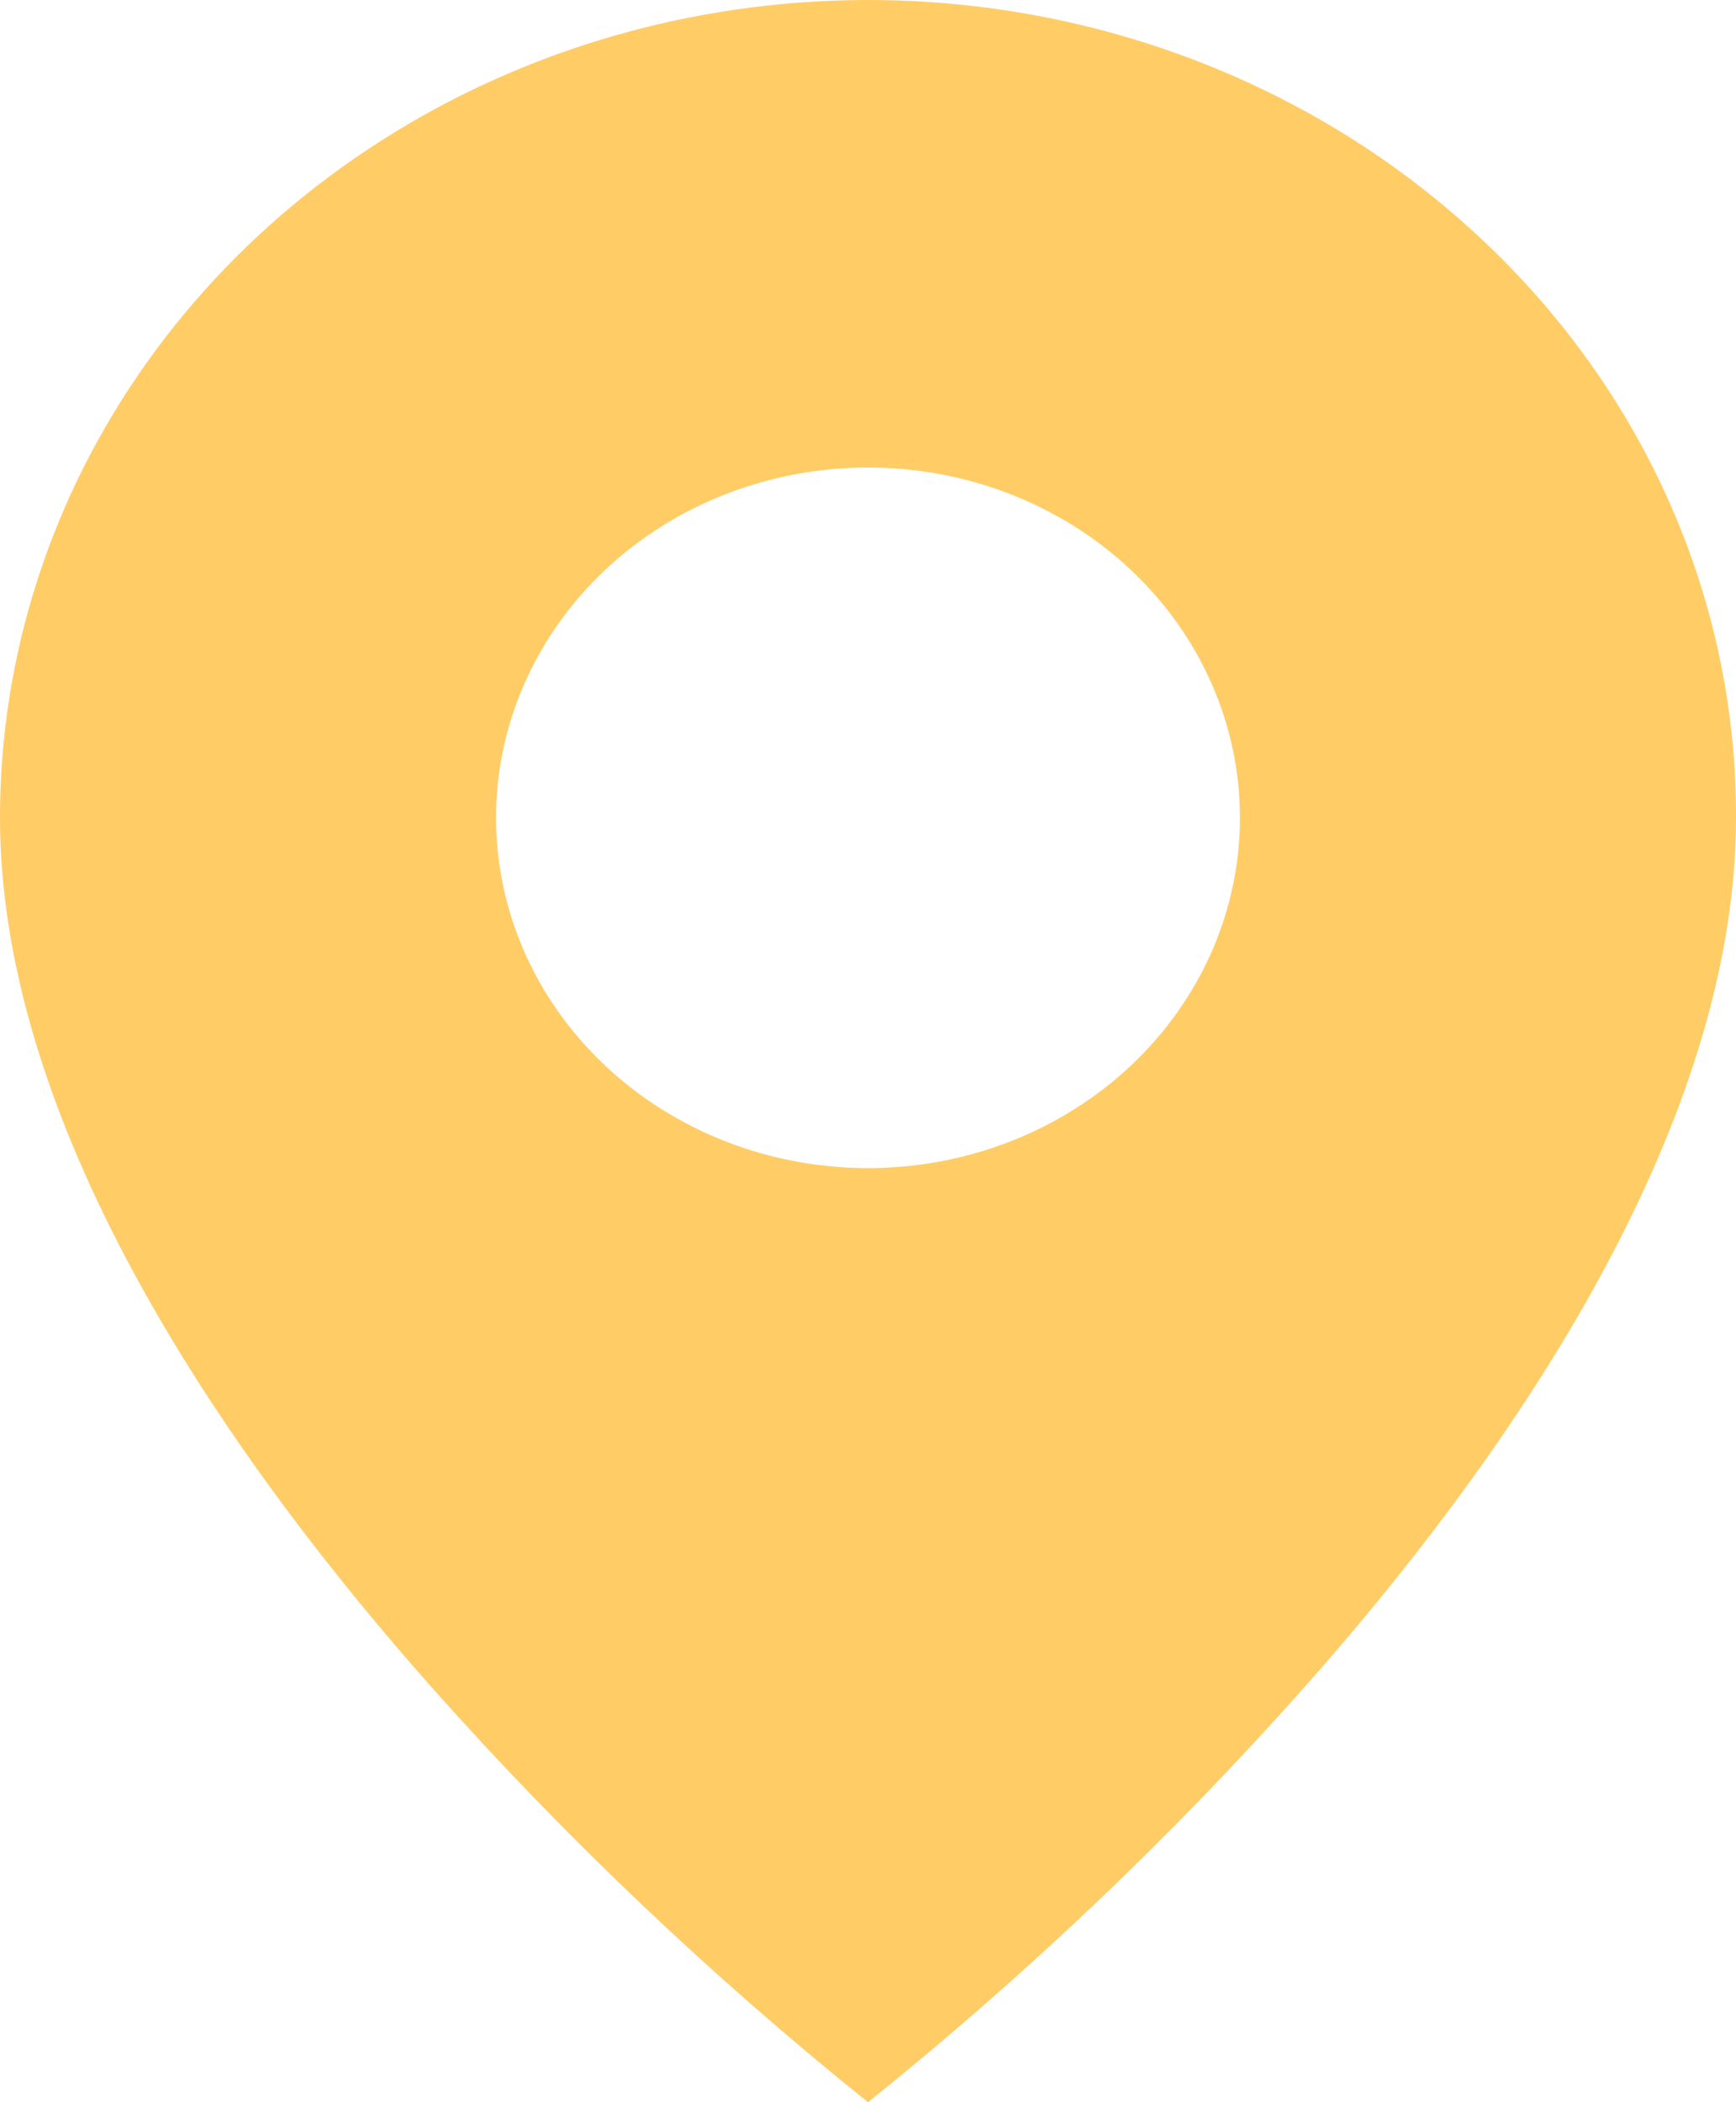 <svg width="19" height="23" viewBox="0 0 19 23" fill="none" xmlns="http://www.w3.org/2000/svg">
<path d="M9.5 23C7.786 21.624 6.197 20.115 4.75 18.489C2.579 16.048 1.19278e-06 12.412 1.19278e-06 8.947C-0.001 7.178 0.556 5.448 1.6 3.976C2.644 2.505 4.128 1.358 5.864 0.681C7.601 0.004 9.512 -0.173 11.355 0.172C13.199 0.518 14.892 1.37 16.221 2.622C17.105 3.451 17.806 4.437 18.283 5.523C18.76 6.608 19.004 7.772 19 8.947C19 12.412 16.421 16.048 14.25 18.489C12.803 20.115 11.214 21.624 9.5 23ZM9.5 5.115C8.42 5.115 7.385 5.518 6.621 6.237C5.858 6.956 5.429 7.931 5.429 8.947C5.429 9.964 5.858 10.938 6.621 11.657C7.385 12.376 8.42 12.78 9.5 12.78C10.58 12.78 11.615 12.376 12.379 11.657C13.142 10.938 13.571 9.964 13.571 8.947C13.571 7.931 13.142 6.956 12.379 6.237C11.615 5.518 10.58 5.115 9.5 5.115Z" fill="#FFCC66"/>
</svg>
